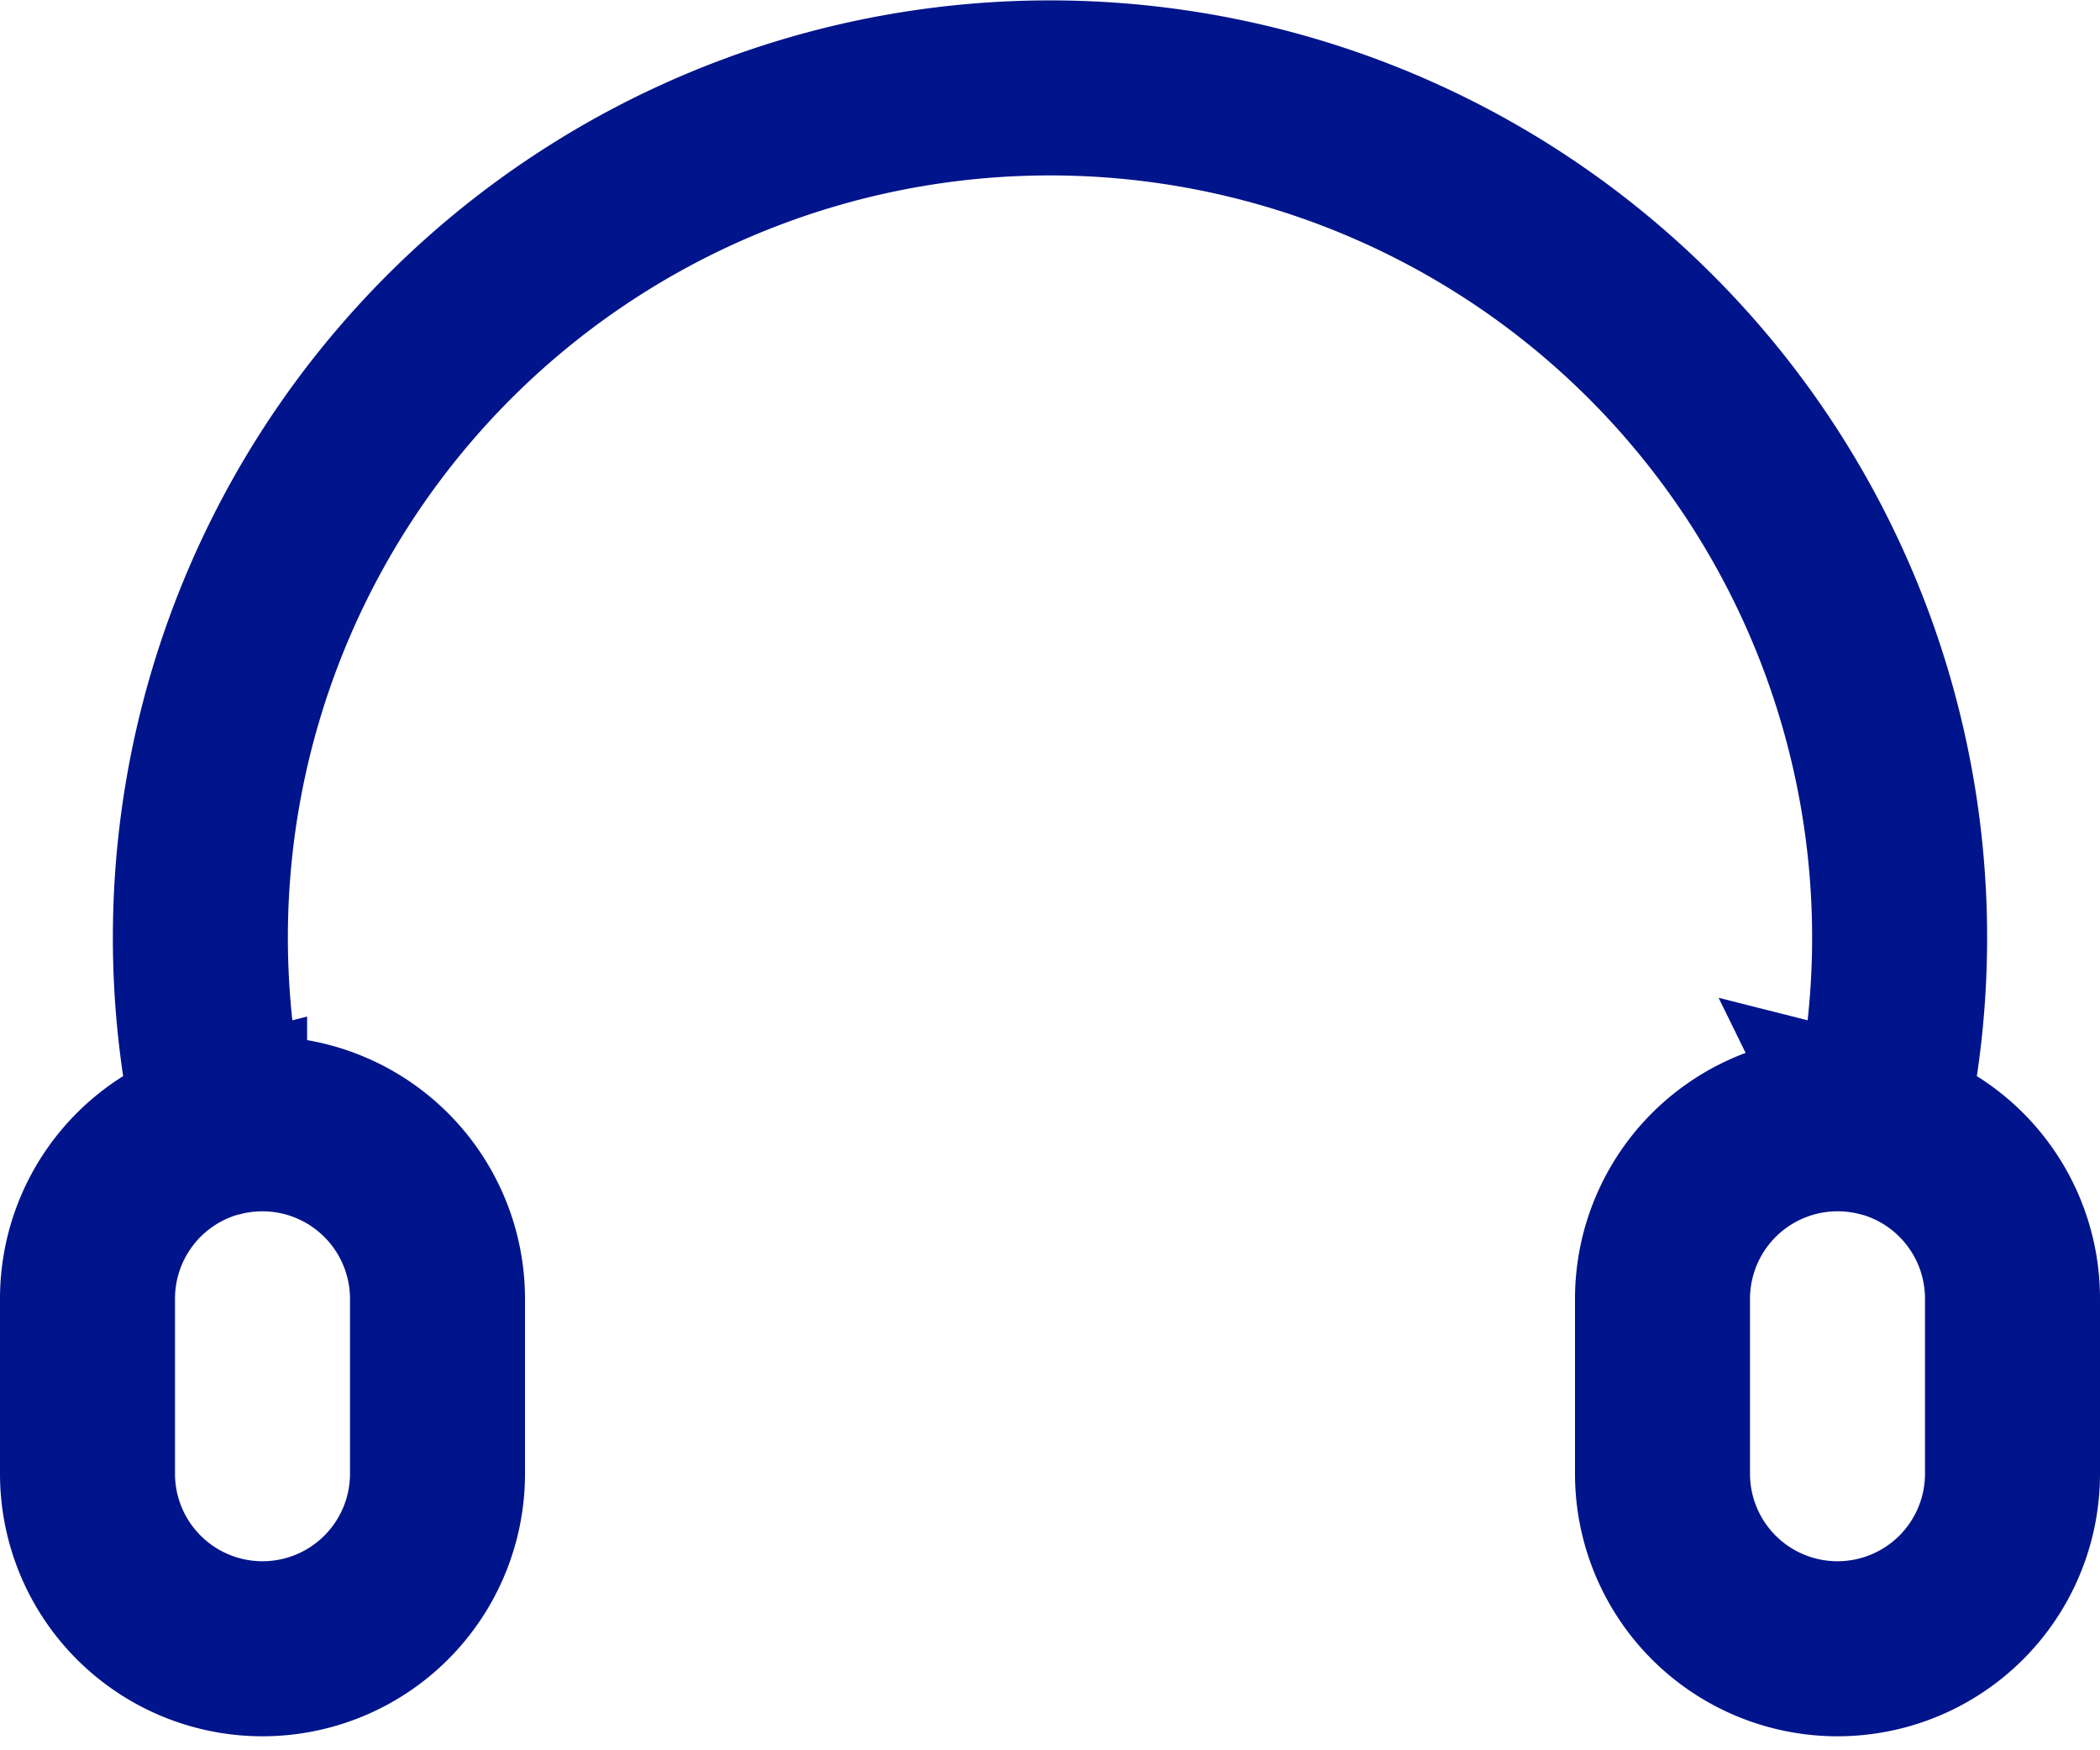 <svg width="24" height="20" fill="none" xmlns="http://www.w3.org/2000/svg"><path d="M2.51 12.902A2.001 2.001 0 015 14.84v2a2 2 0 11-4 0v-2a2 2 0 011.51-1.94zm0 0l-.113-.75a9.71 9.71 0 1119.206 0l-.112.75m0 0A2.001 2.001 0 0019 14.84v2a2 2 0 104 0v-2a2 2 0 00-1.51-1.94z" stroke="#00148B" stroke-width="2"/></svg>